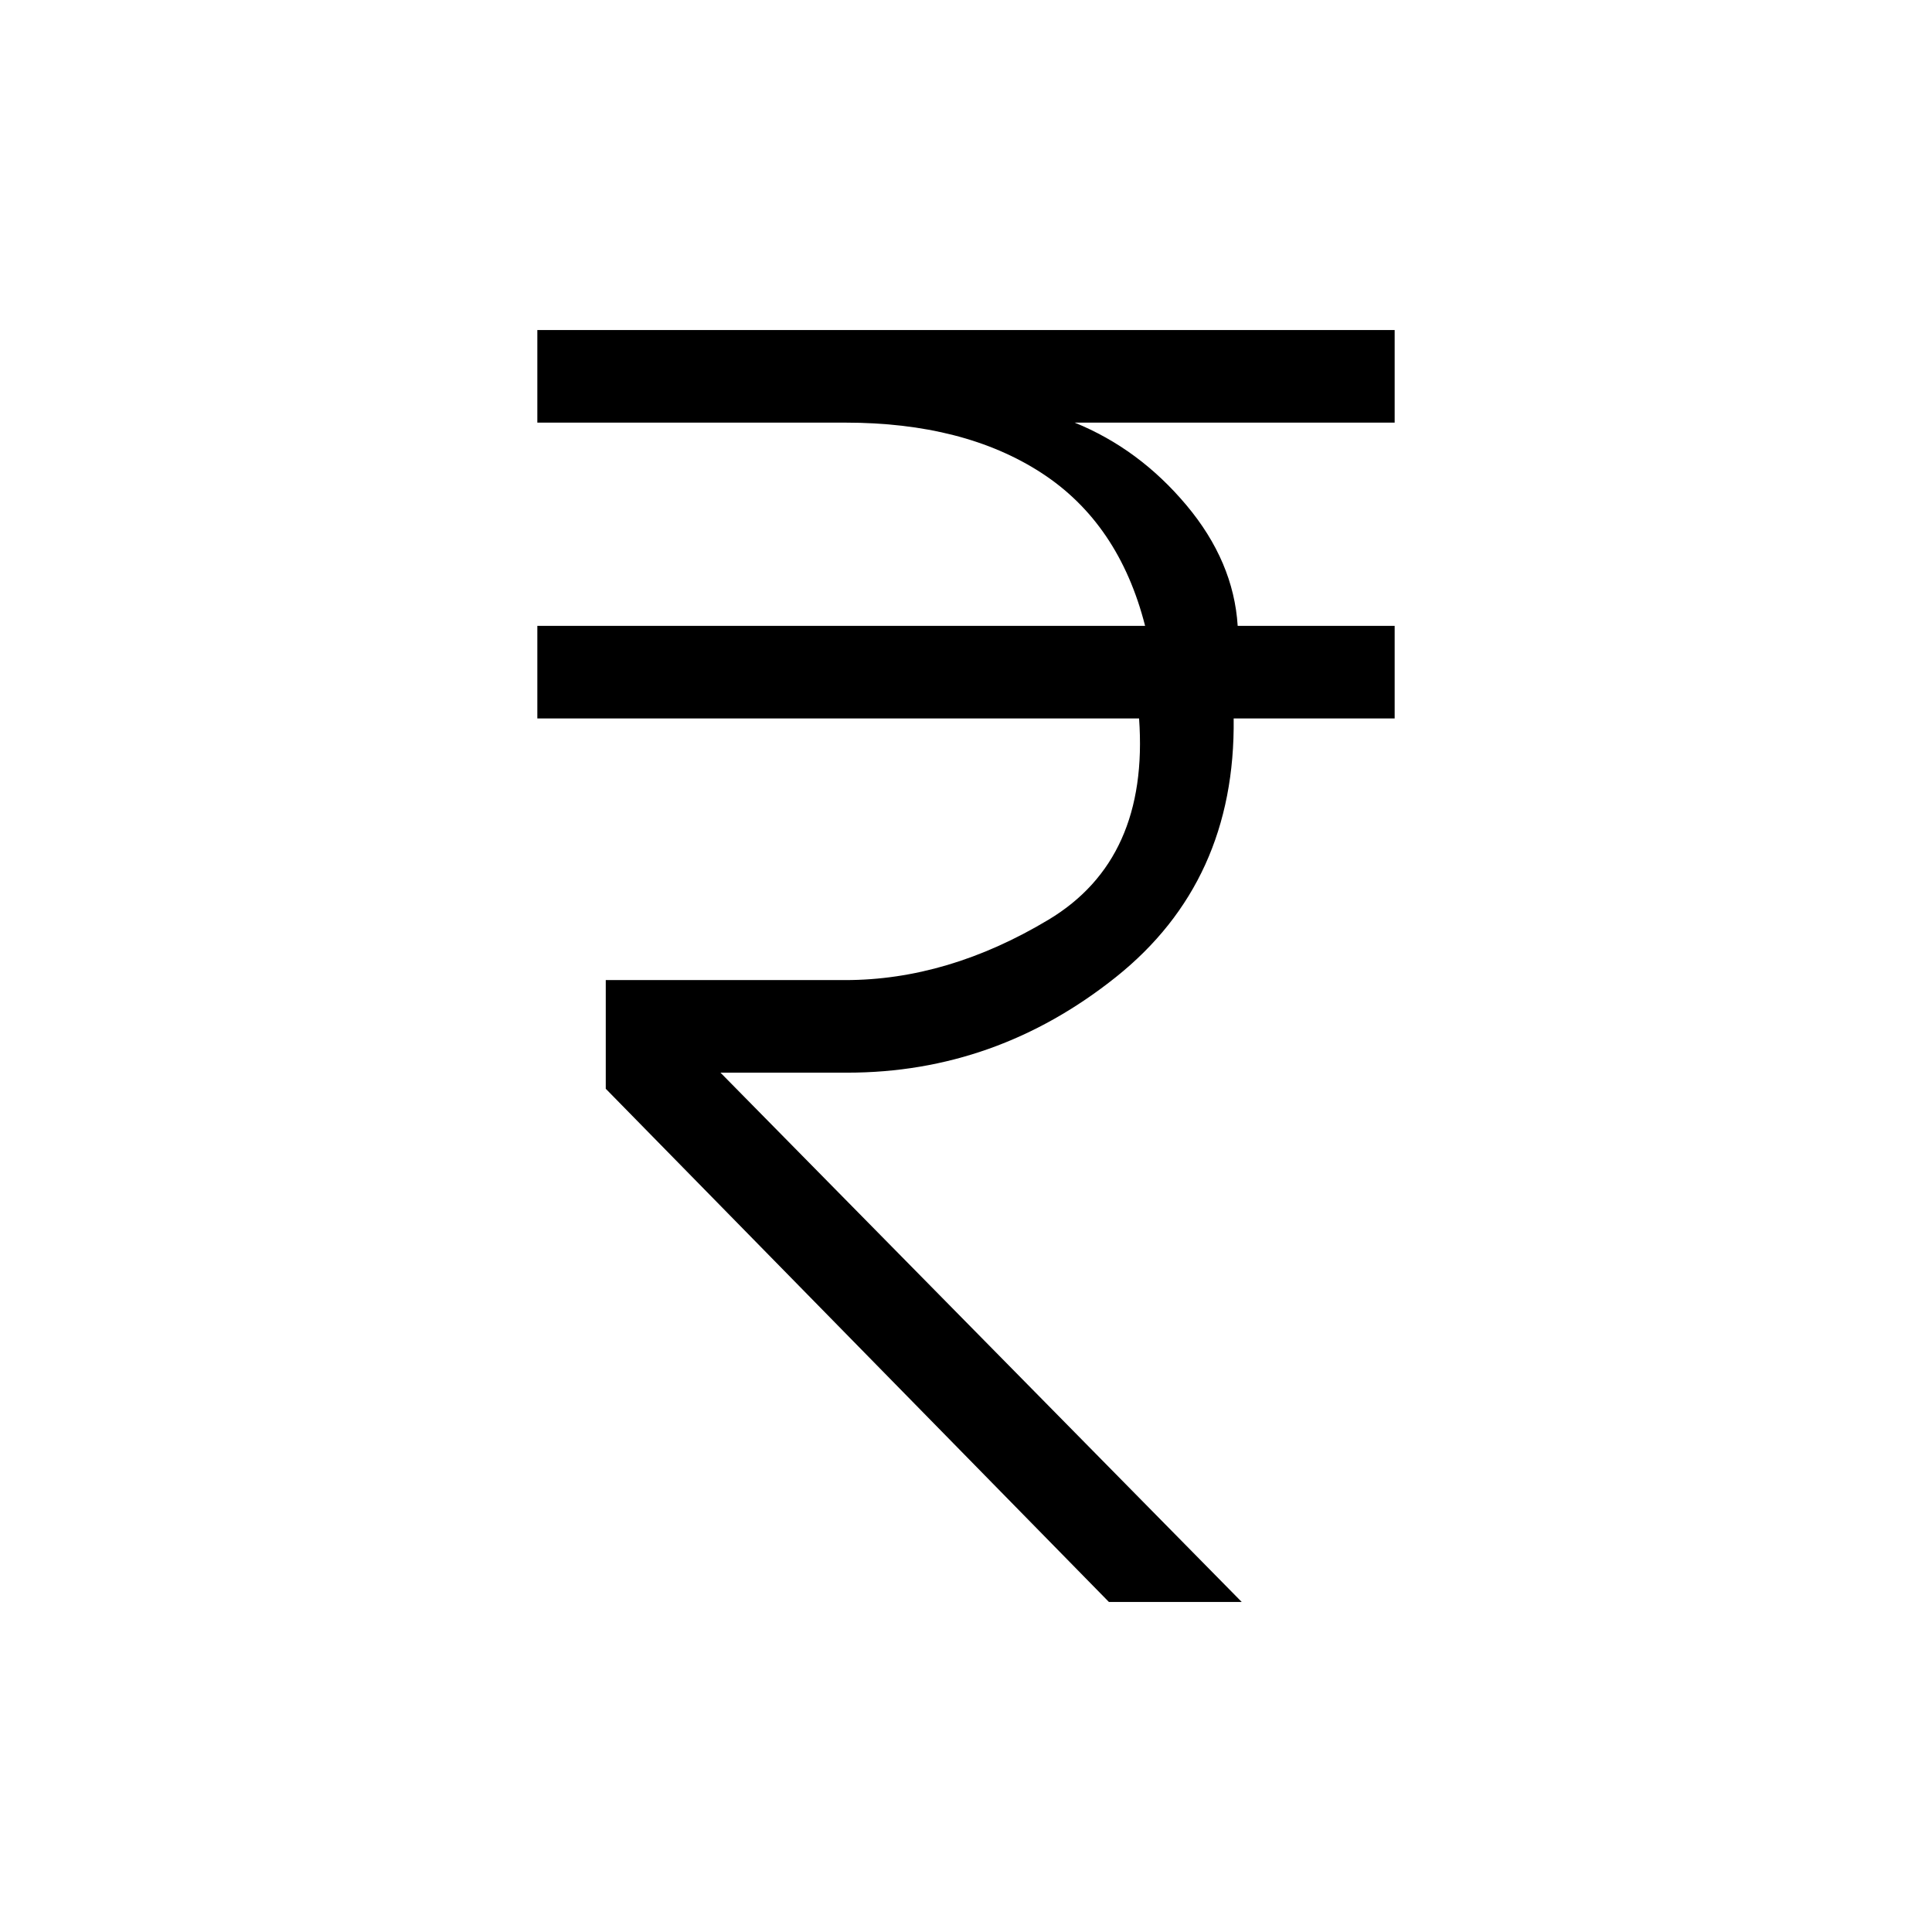 <svg xmlns="http://www.w3.org/2000/svg" height="20" viewBox="0 -960 960 960" width="20"><path d="M551-164 301-419v-54h119q51 0 101-30t45-100H267v-46h302q-13-51-51.5-76T420-750H267v-46h426v46H534q32 13 55.5 41t25.5 60h78v46h-80q1 81-58.5 128.5T421-427h-63l259 263h-66Z"/></svg>